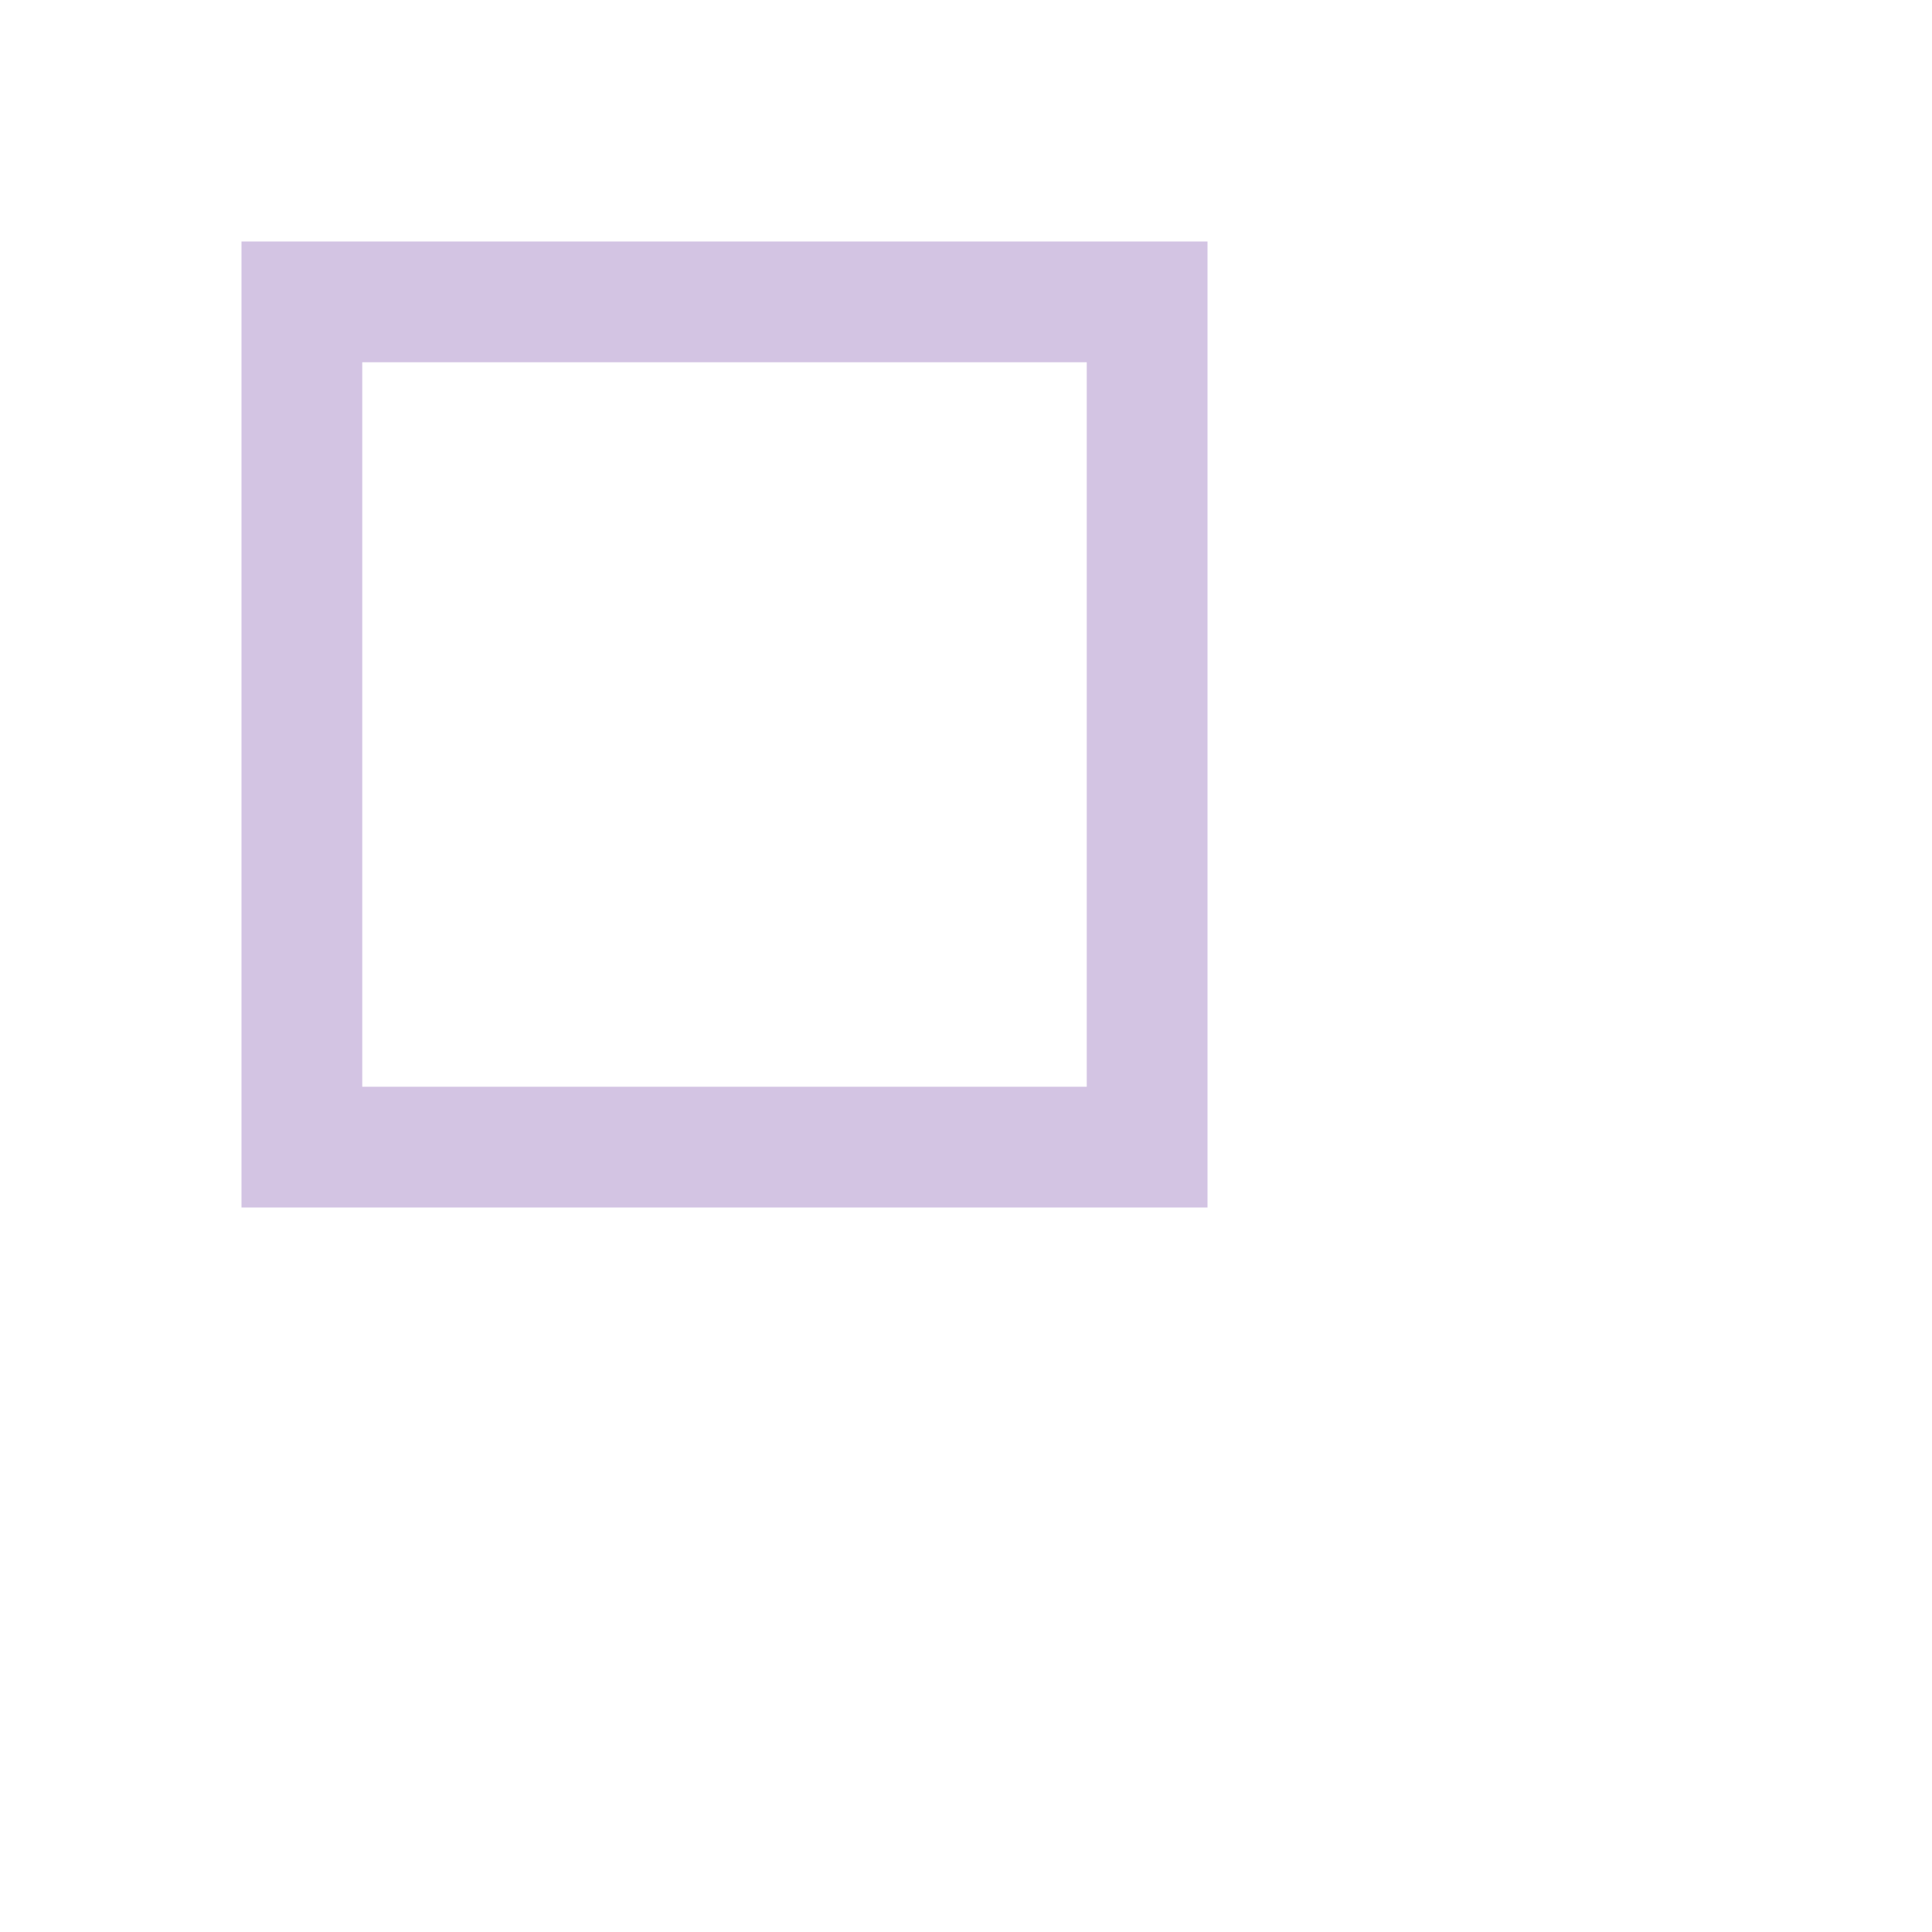 <svg xmlns="http://www.w3.org/2000/svg" width="32" height="32" viewBox="0 0 32 32">
    <g fill-rule="evenodd">
        <g id="Artboard-5" fill="#D3C4E3" fill-rule="nonzero">
            <path d="M6 18h12V6H6v12zM4 4h16v16H4V4z"/>
        </g>
    </g>
</svg>